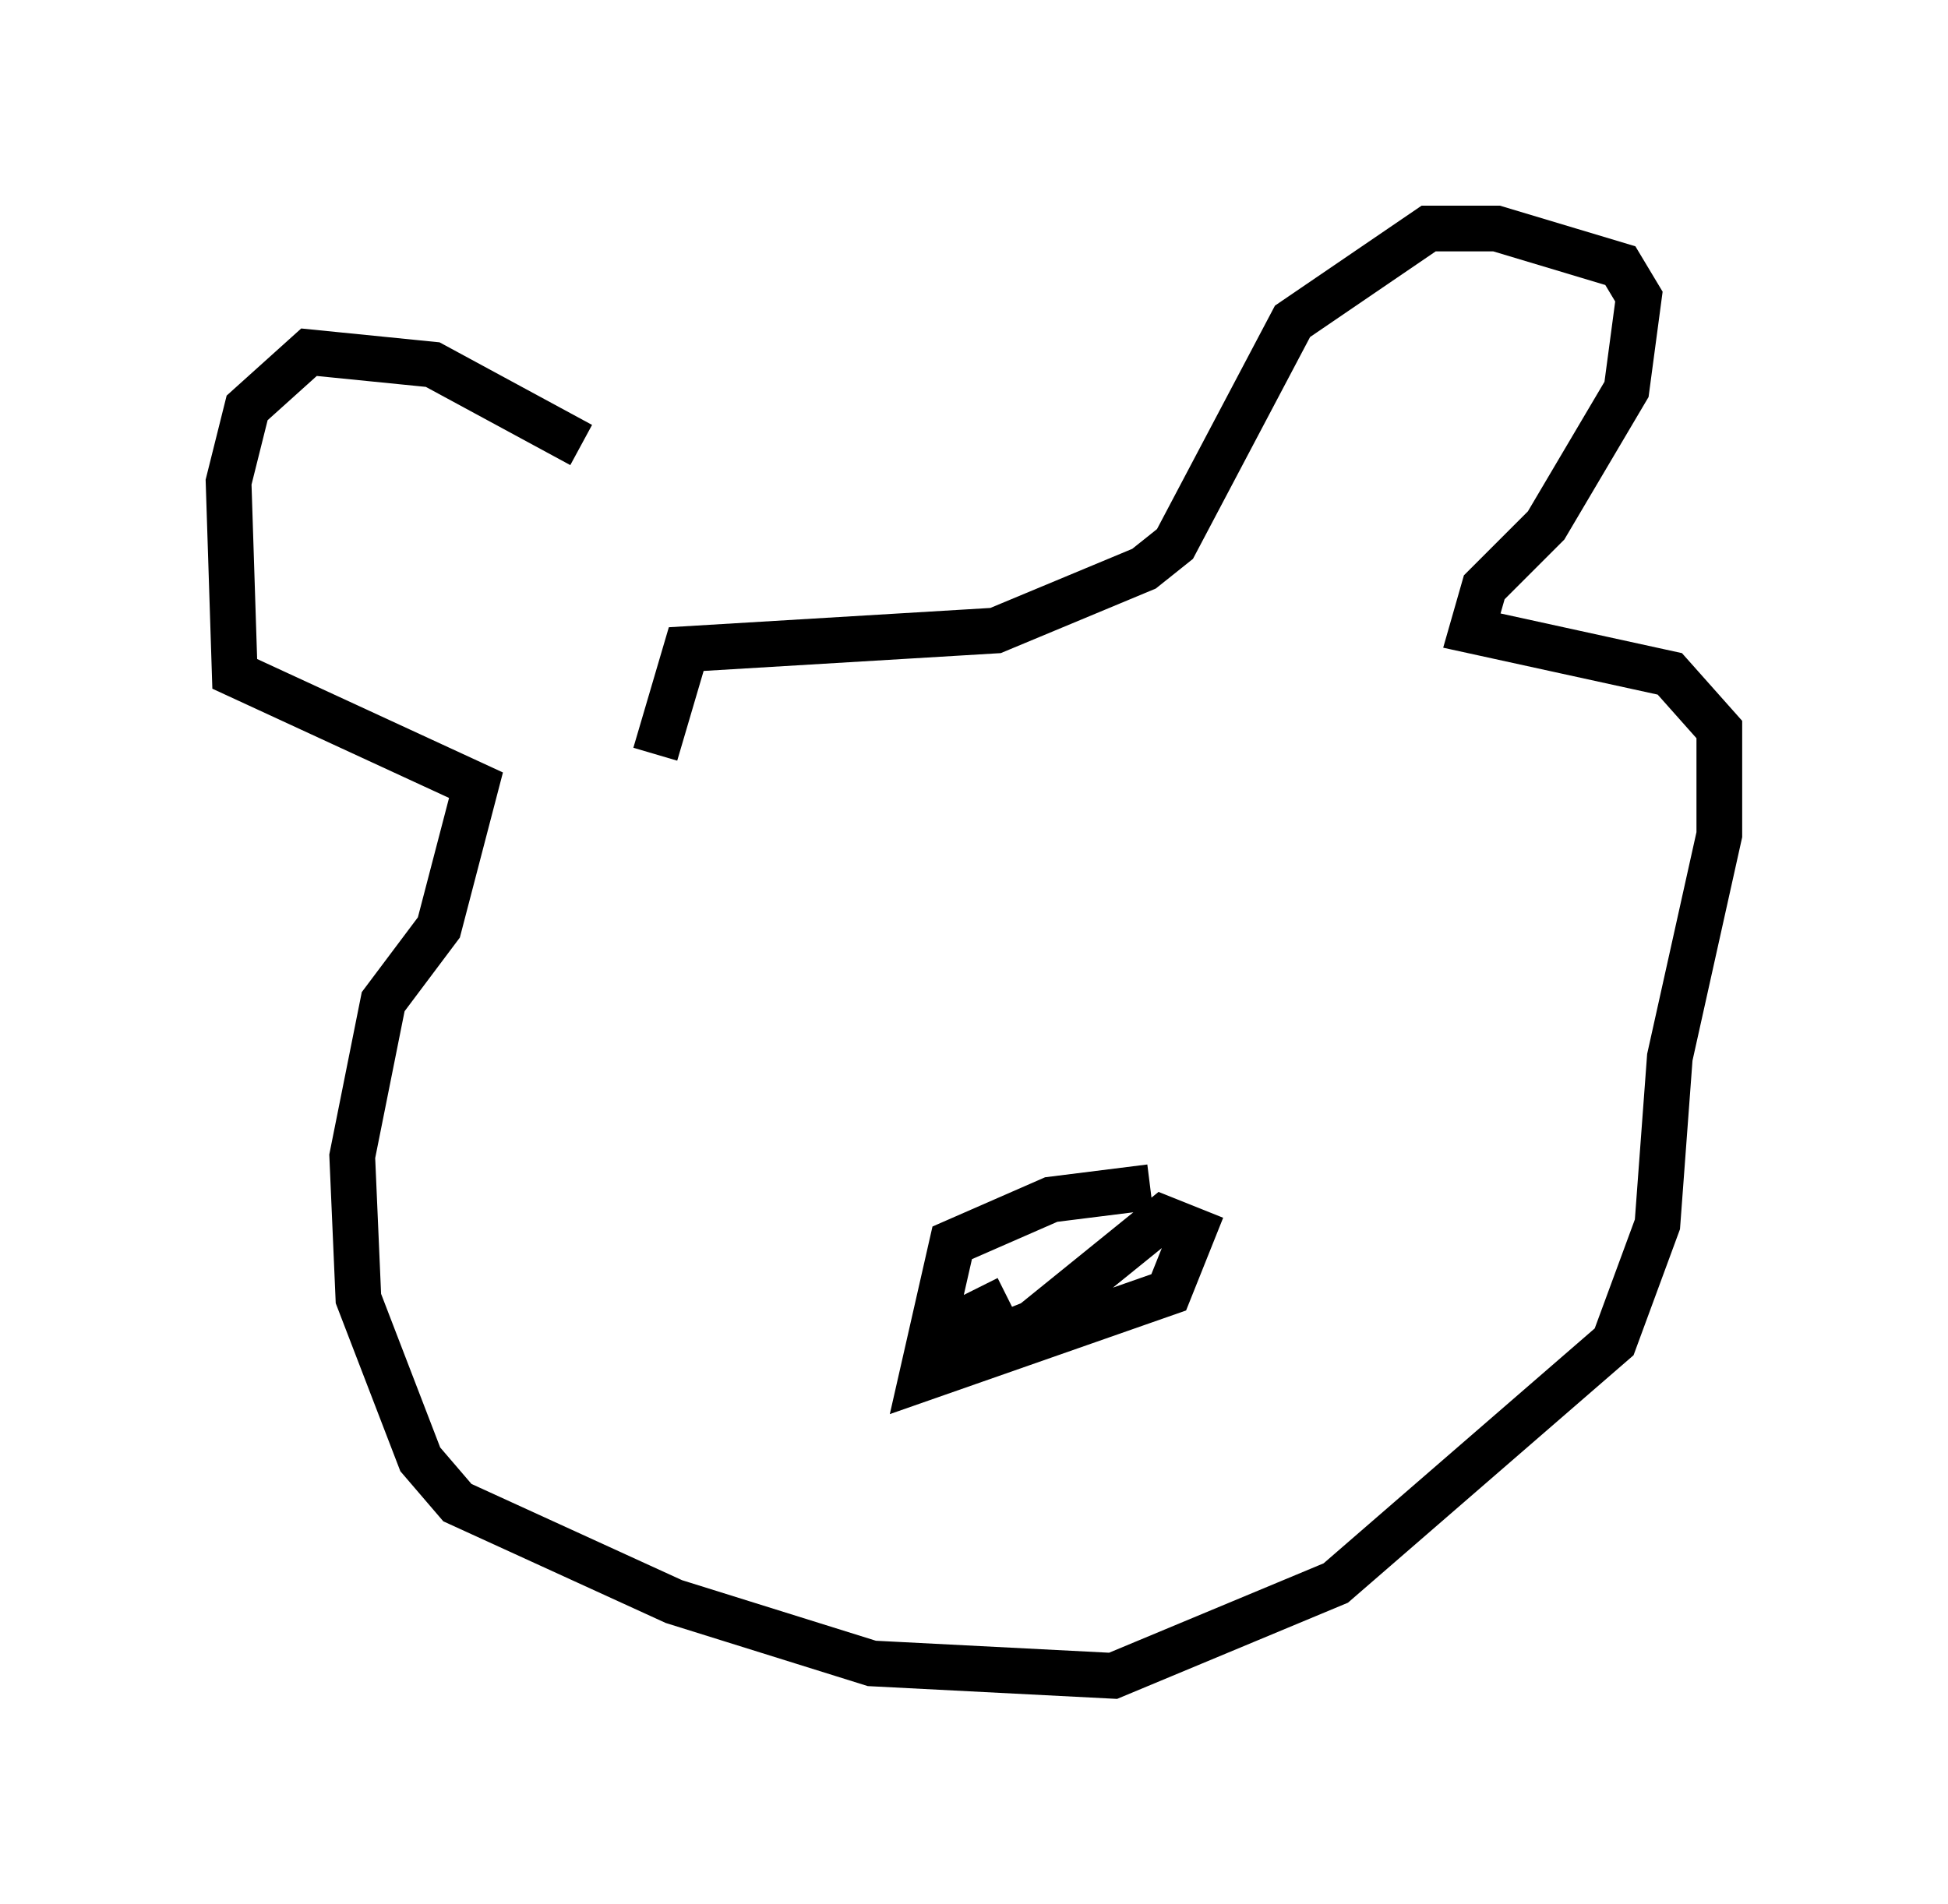 <?xml version="1.0" encoding="utf-8" ?>
<svg baseProfile="full" height="41.664" version="1.1" width="42.611" xmlns="http://www.w3.org/2000/svg" xmlns:ev="http://www.w3.org/2001/xml-events" xmlns:xlink="http://www.w3.org/1999/xlink"><defs /><rect fill="white" height="41.664" width="42.611" x="0" y="0" /><path d="M15.961, 12.848 m-3.248, -3.112 l-3.248, -1.759 -2.706, -0.271 l-1.353, 1.218 -0.406, 1.624 l0.135, 4.195 5.277, 2.436 l-0.812, 3.112 -1.218, 1.624 l-0.677, 3.383 0.135, 3.112 l1.353, 3.518 0.812, 0.947 l4.736, 2.165 4.33, 1.353 l5.277, 0.271 4.871, -2.03 l6.089, -5.277 0.947, -2.571 l0.271, -3.654 1.083, -4.871 l0.0, -2.3 -1.083, -1.218 l-4.33, -0.947 0.271, -0.947 l1.353, -1.353 1.759, -2.977 l0.271, -2.03 -0.406, -0.677 l-2.706, -0.812 -1.488, 0.0 l-2.977, 2.03 -2.571, 4.871 l-0.677, 0.541 -3.248, 1.353 l-6.766, 0.406 -0.677, 2.3 m10.825, 9.472 l-2.165, 0.271 -2.165, 0.947 l-0.677, 2.977 5.413, -1.894 l0.541, -1.353 -0.677, -0.271 l-2.842, 2.3 -1.353, 0.541 l0.0, -0.677 0.812, -0.406 " fill="none" stroke="black" stroke-width="1" /></svg>